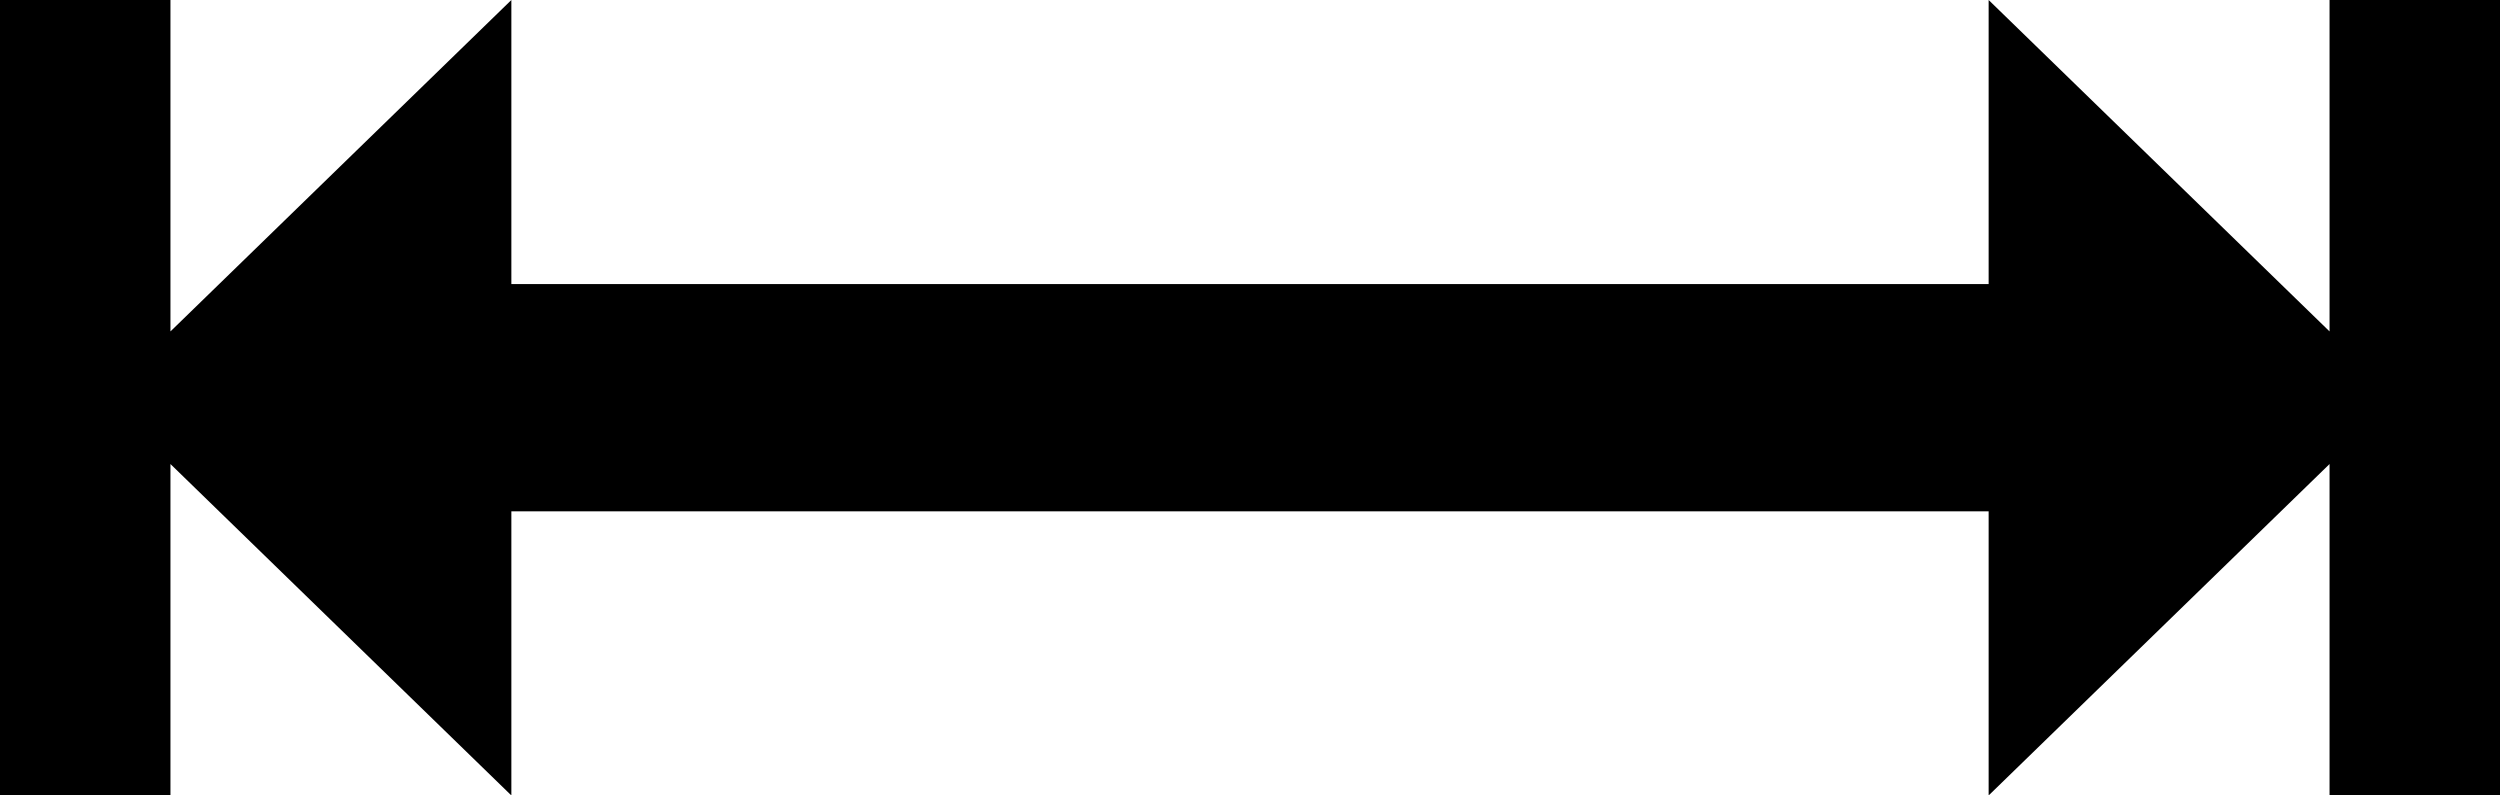 ﻿<?xml version="1.0" encoding="utf-8"?>

<svg xmlns="http://www.w3.org/2000/svg" xmlns:xlink="http://www.w3.org/1999/xlink" version="1.1" viewBox="16 31 44 14" preserveAspectRatio="xMidyMid meet">
	<path fill="#000000" fill-opacity="1" d="M 57,45L 57,39.167L 51,45L 51,40L 25,40L 25,45L 19,39.167L 19,45L 16,45L 16,31L 19,31L 19,36.833L 25,31L 25,36L 51,36L 51,31L 57,36.833L 57,31L 60,31L 60,45L 57,45 Z "/>
</svg>

